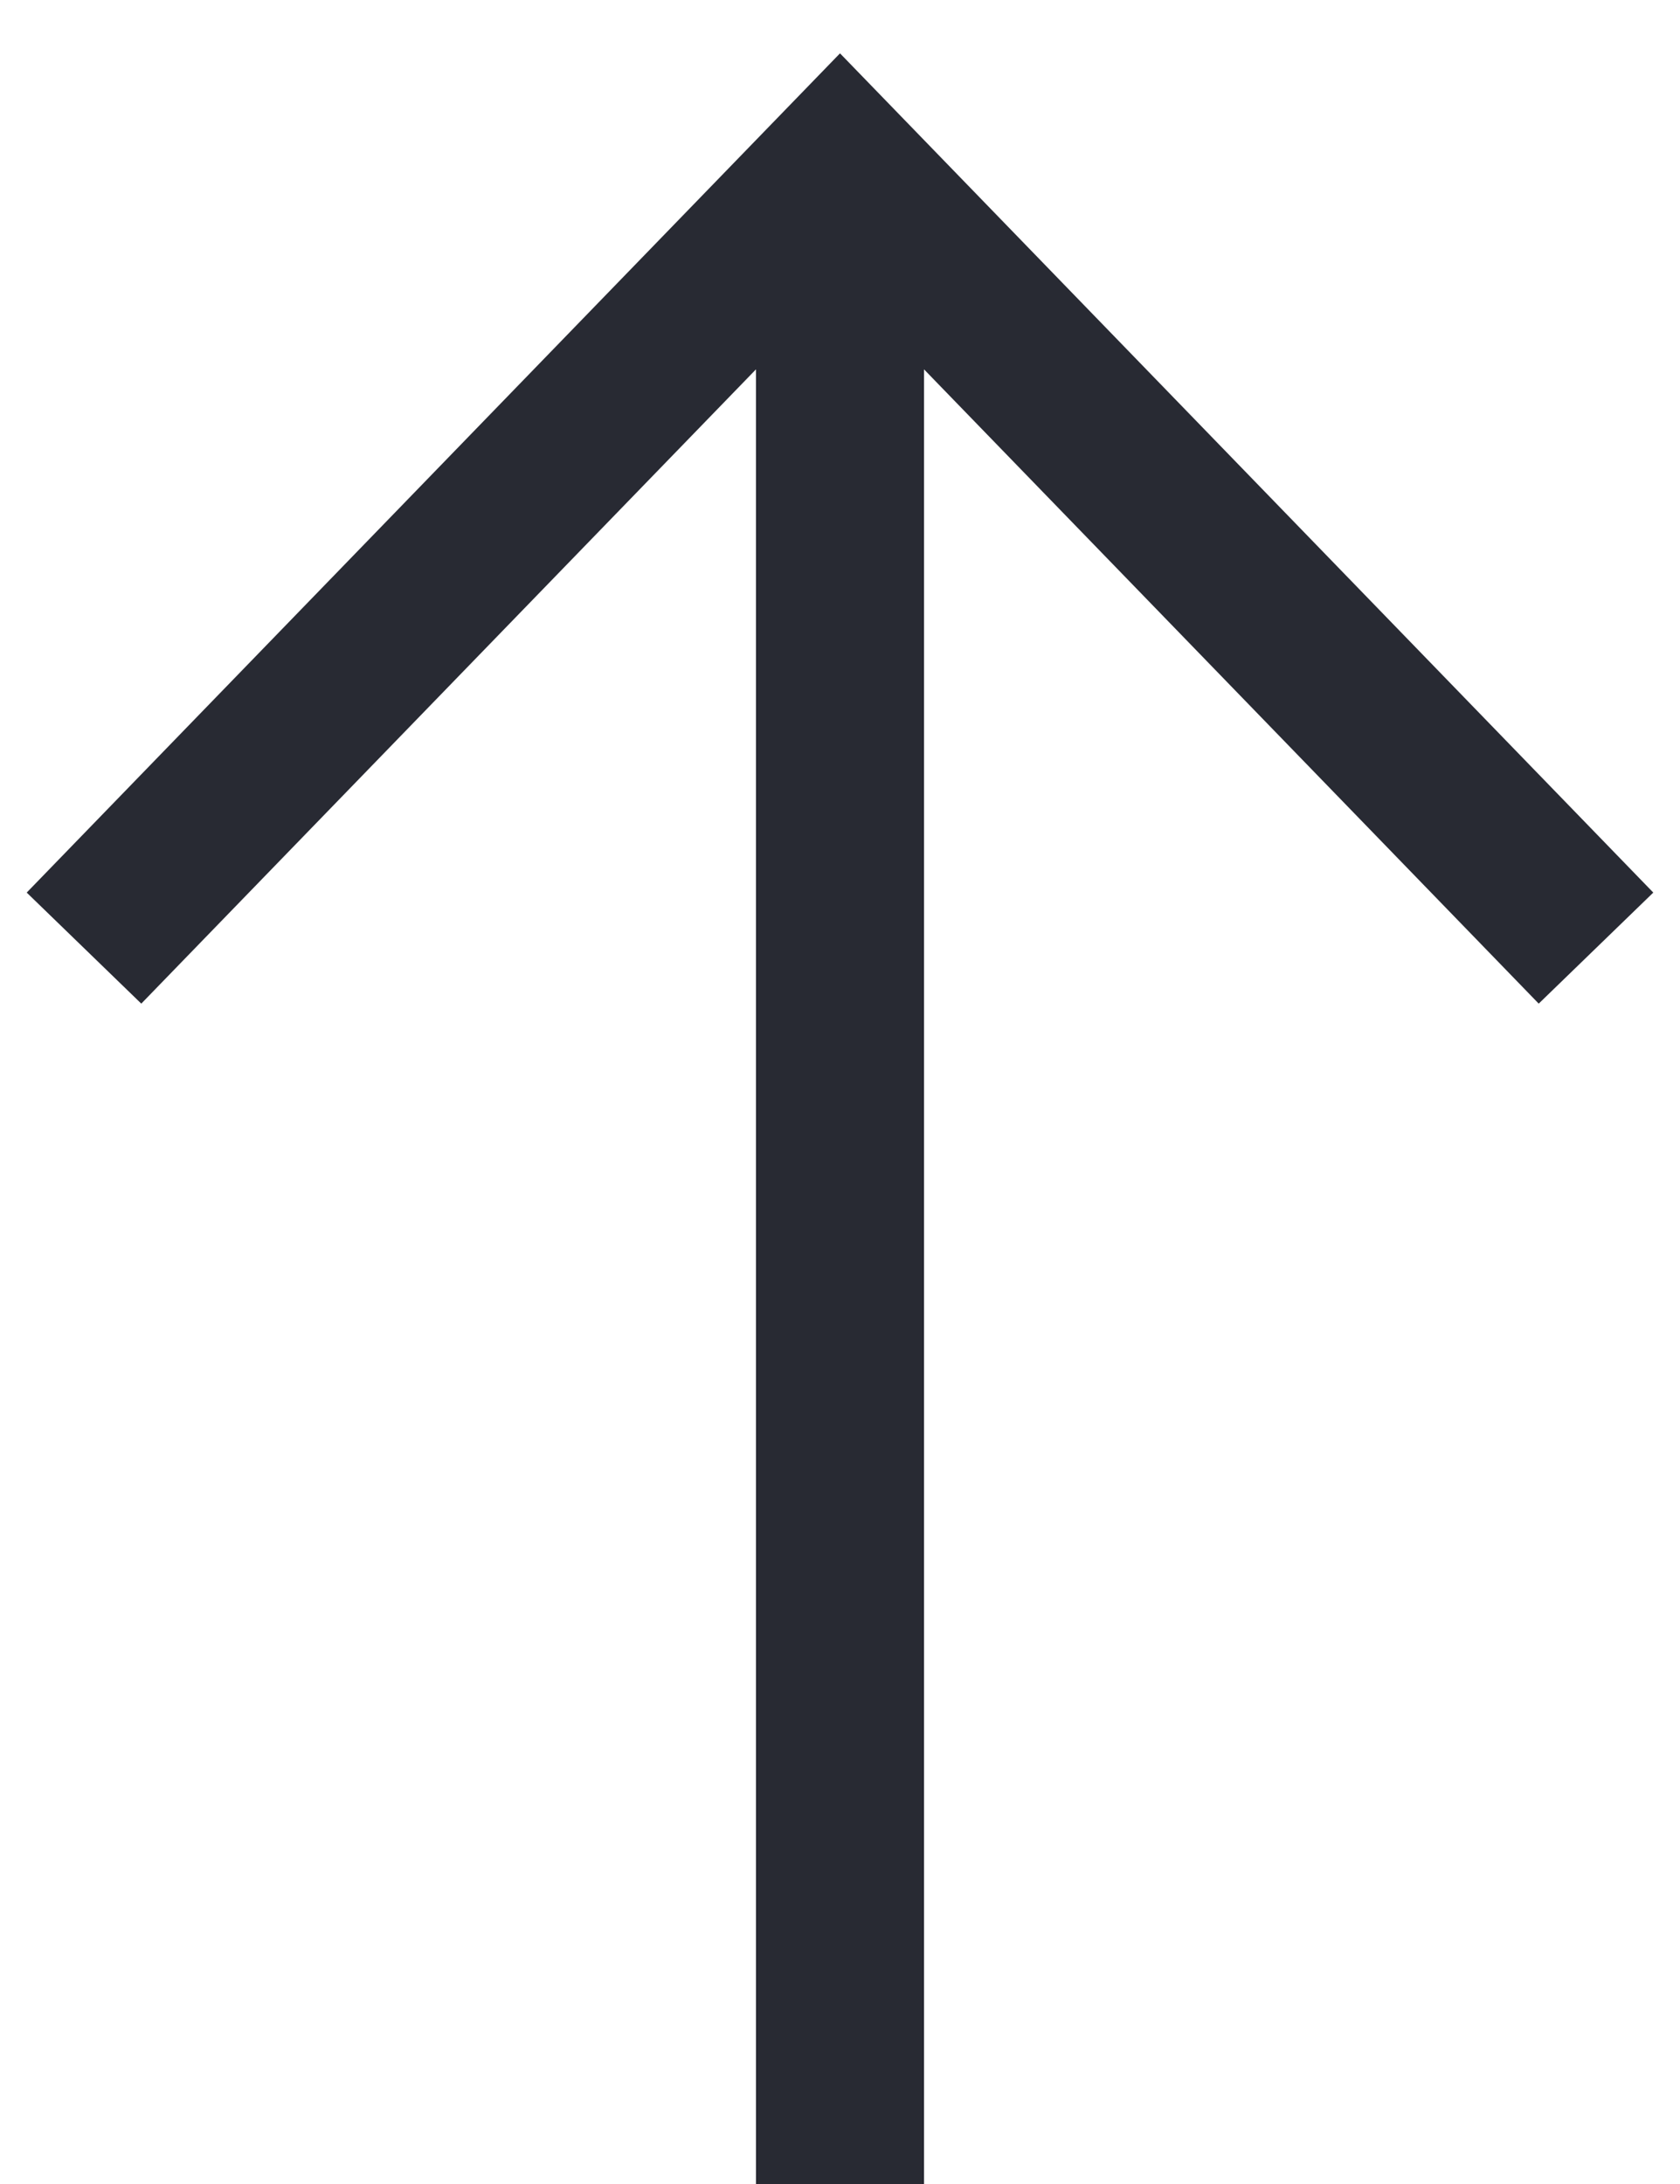 <svg width="20" height="26" viewBox="0 0 20 26" fill="none" xmlns="http://www.w3.org/2000/svg">
<path fill-rule="evenodd" clip-rule="evenodd" d="M9 2.368V26H11V2.368H9Z" fill="#282A33"/>
<path fill-rule="evenodd" clip-rule="evenodd" d="M0.318 10.626L1.682 11.948L10 3.365L18.318 11.948L19.682 10.626L10 0.635L0.318 10.626Z" fill="#282A33"/>
</svg>
